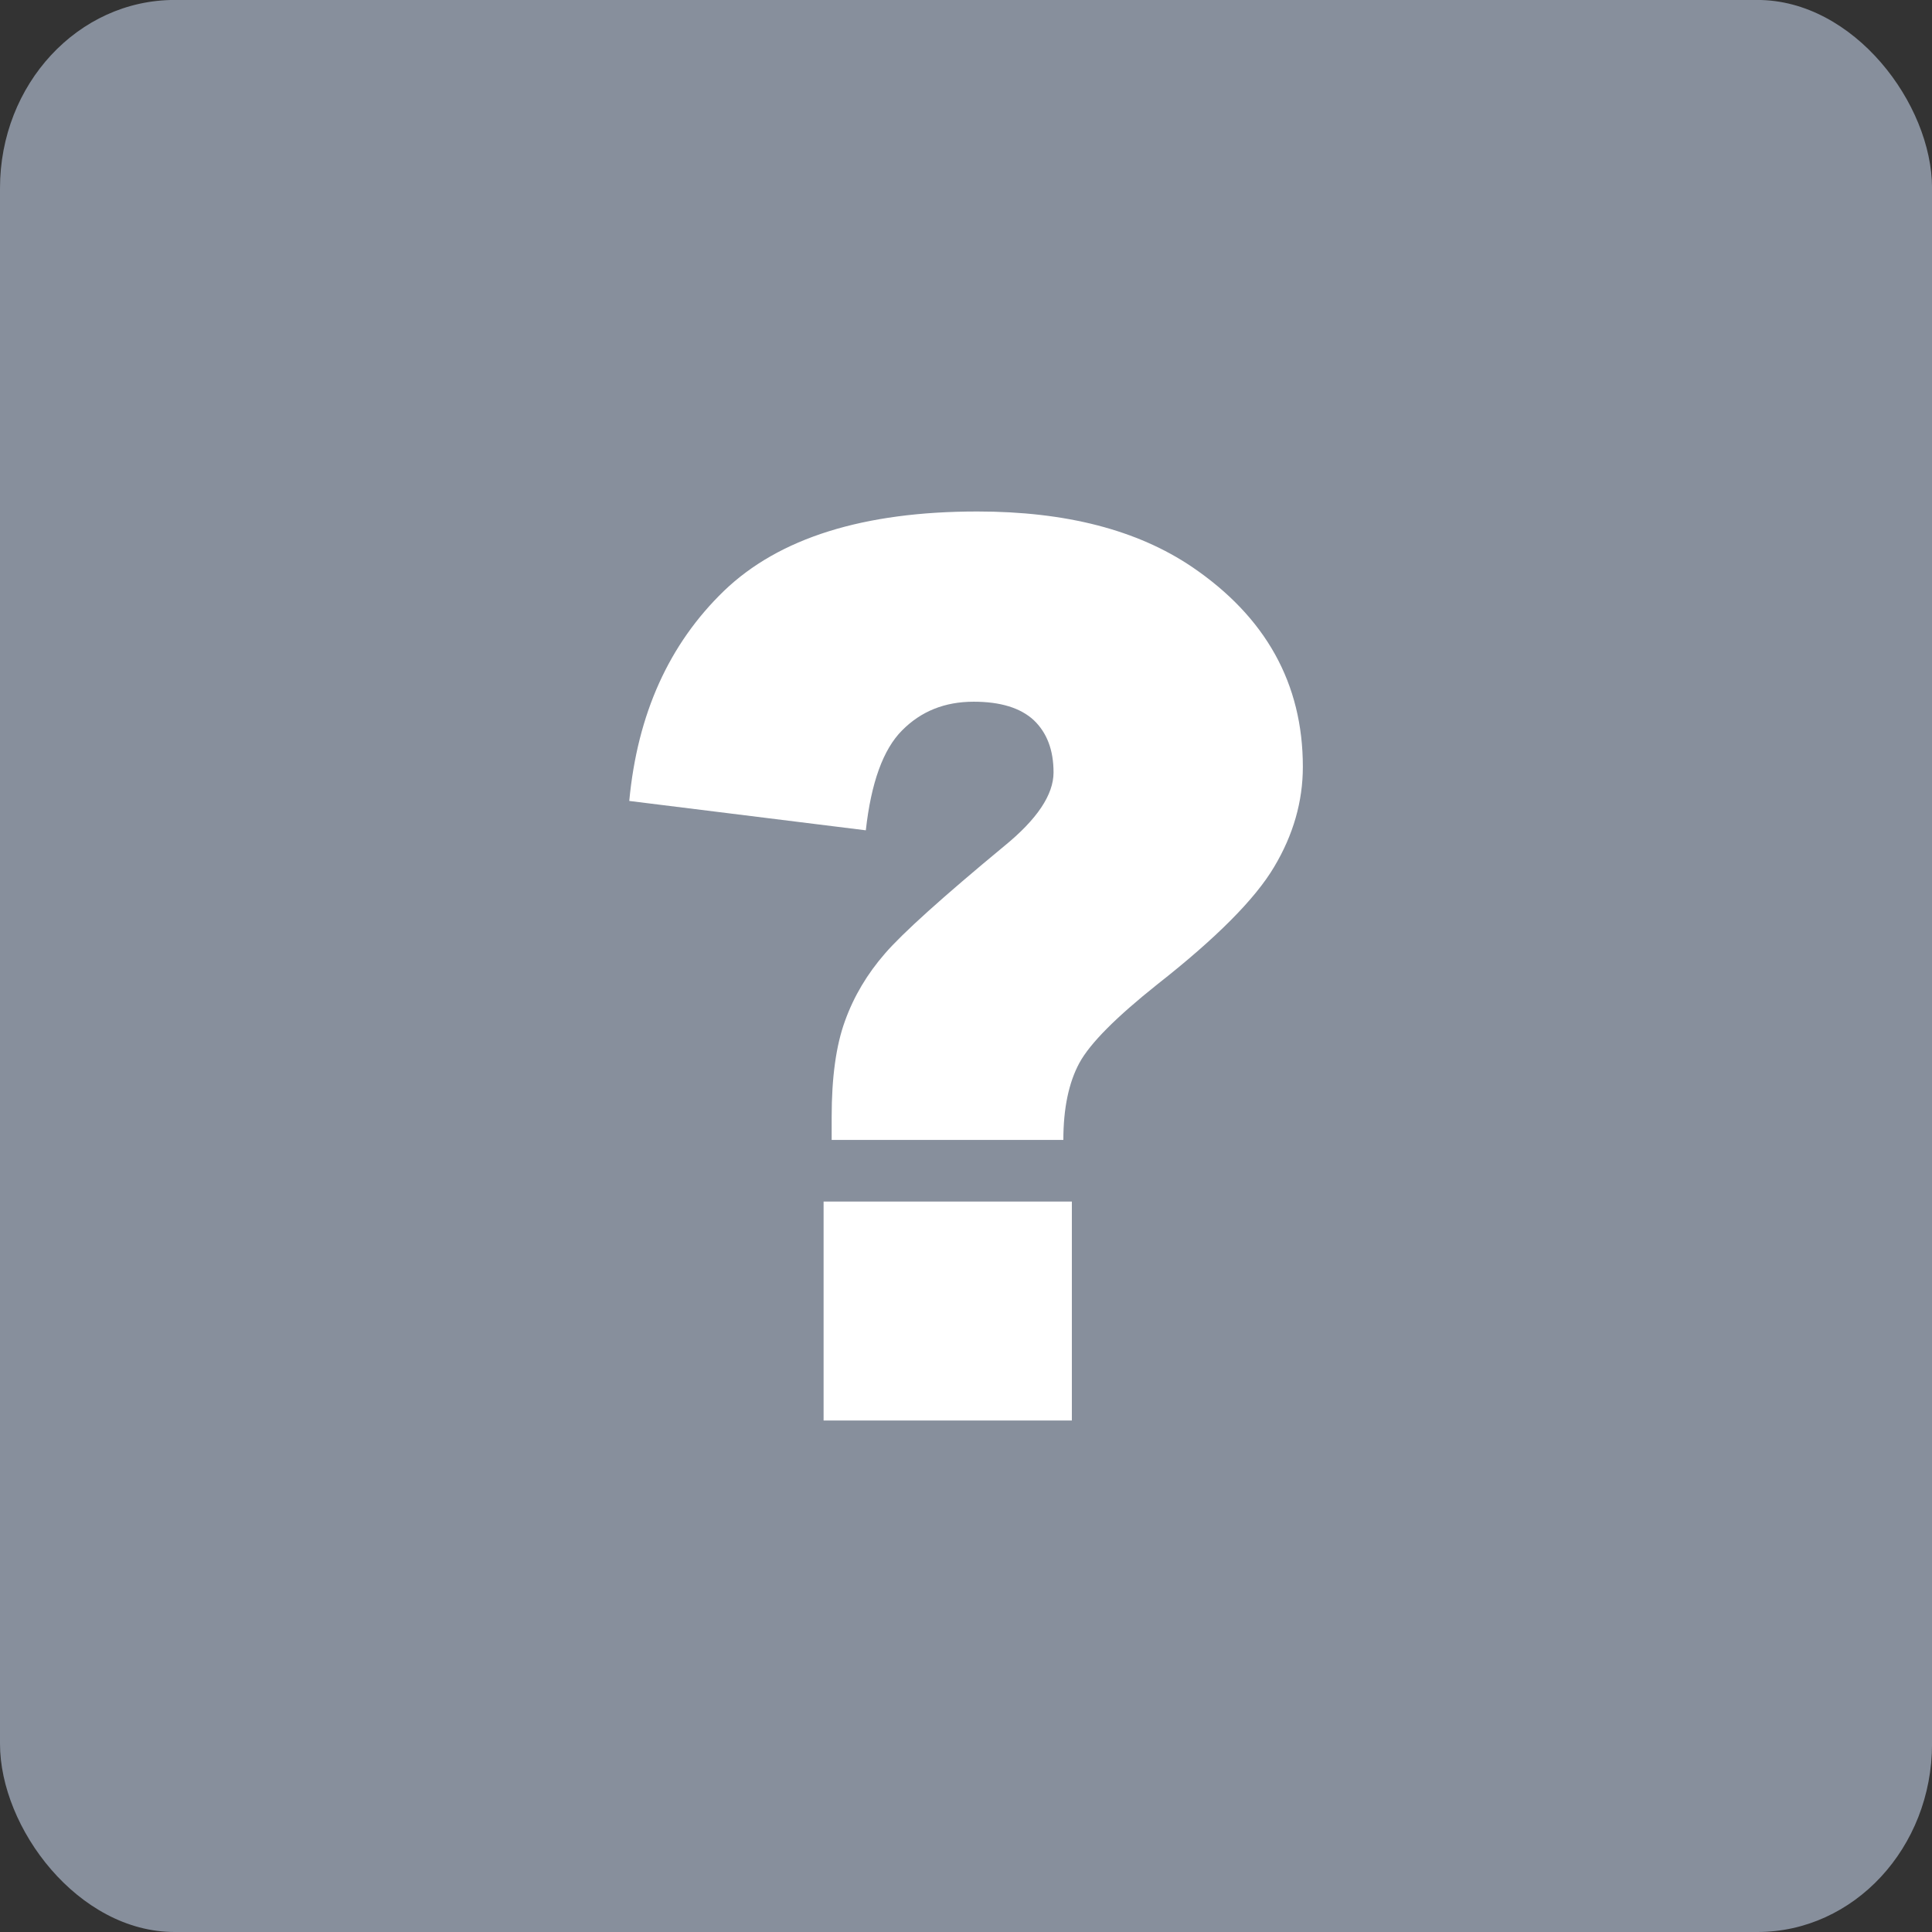 <svg xmlns="http://www.w3.org/2000/svg" width="47.999" height="47.999" version="1.0" viewBox="0 0 499.99 499.99" shape-rendering="geometricPrecision" text-rendering="geometricPrecision" image-rendering="optimizeQuality" fill-rule="evenodd" clip-rule="evenodd"><rect x="0" y="0" width="499.99" height="499.99" fill="#333333" stroke="none"/><rect y="-.01" width="500" height="500" rx="45.18" ry="48.7" fill="#878f9c"/><path d="M275.17 295.01h-59.94v-5.97c0-10.19 1.13-18.47 3.45-24.83 2.31-6.41 5.76-12.17 10.34-17.44 4.57-5.28 14.85-14.55 30.86-27.8 8.52-6.95 12.77-13.3 12.77-19.07 0-5.82-1.72-10.28-5.11-13.52-3.44-3.18-8.61-4.78-15.56-4.78-7.48 0-13.63 2.47-18.53 7.43-4.9 4.9-8.02 13.57-9.38 25.85l-61.22-7.6c2.11-22.51 10.28-40.6 24.5-54.35 14.26-13.72 36.14-20.56 65.58-20.56 22.94 0 41.41 4.79 55.52 14.32 19.13 12.98 28.72 30.21 28.72 51.76 0 8.94-2.47 17.61-7.43 25.9-4.9 8.29-15.03 18.47-30.26 30.42-10.61 8.46-17.34 15.18-20.14 20.31-2.74 5.06-4.15 11.74-4.15 19.93zm-62.03 15.94h64.25v56.67h-64.25v-56.67z" fill="#fff" fill-rule="nonzero"/></svg>